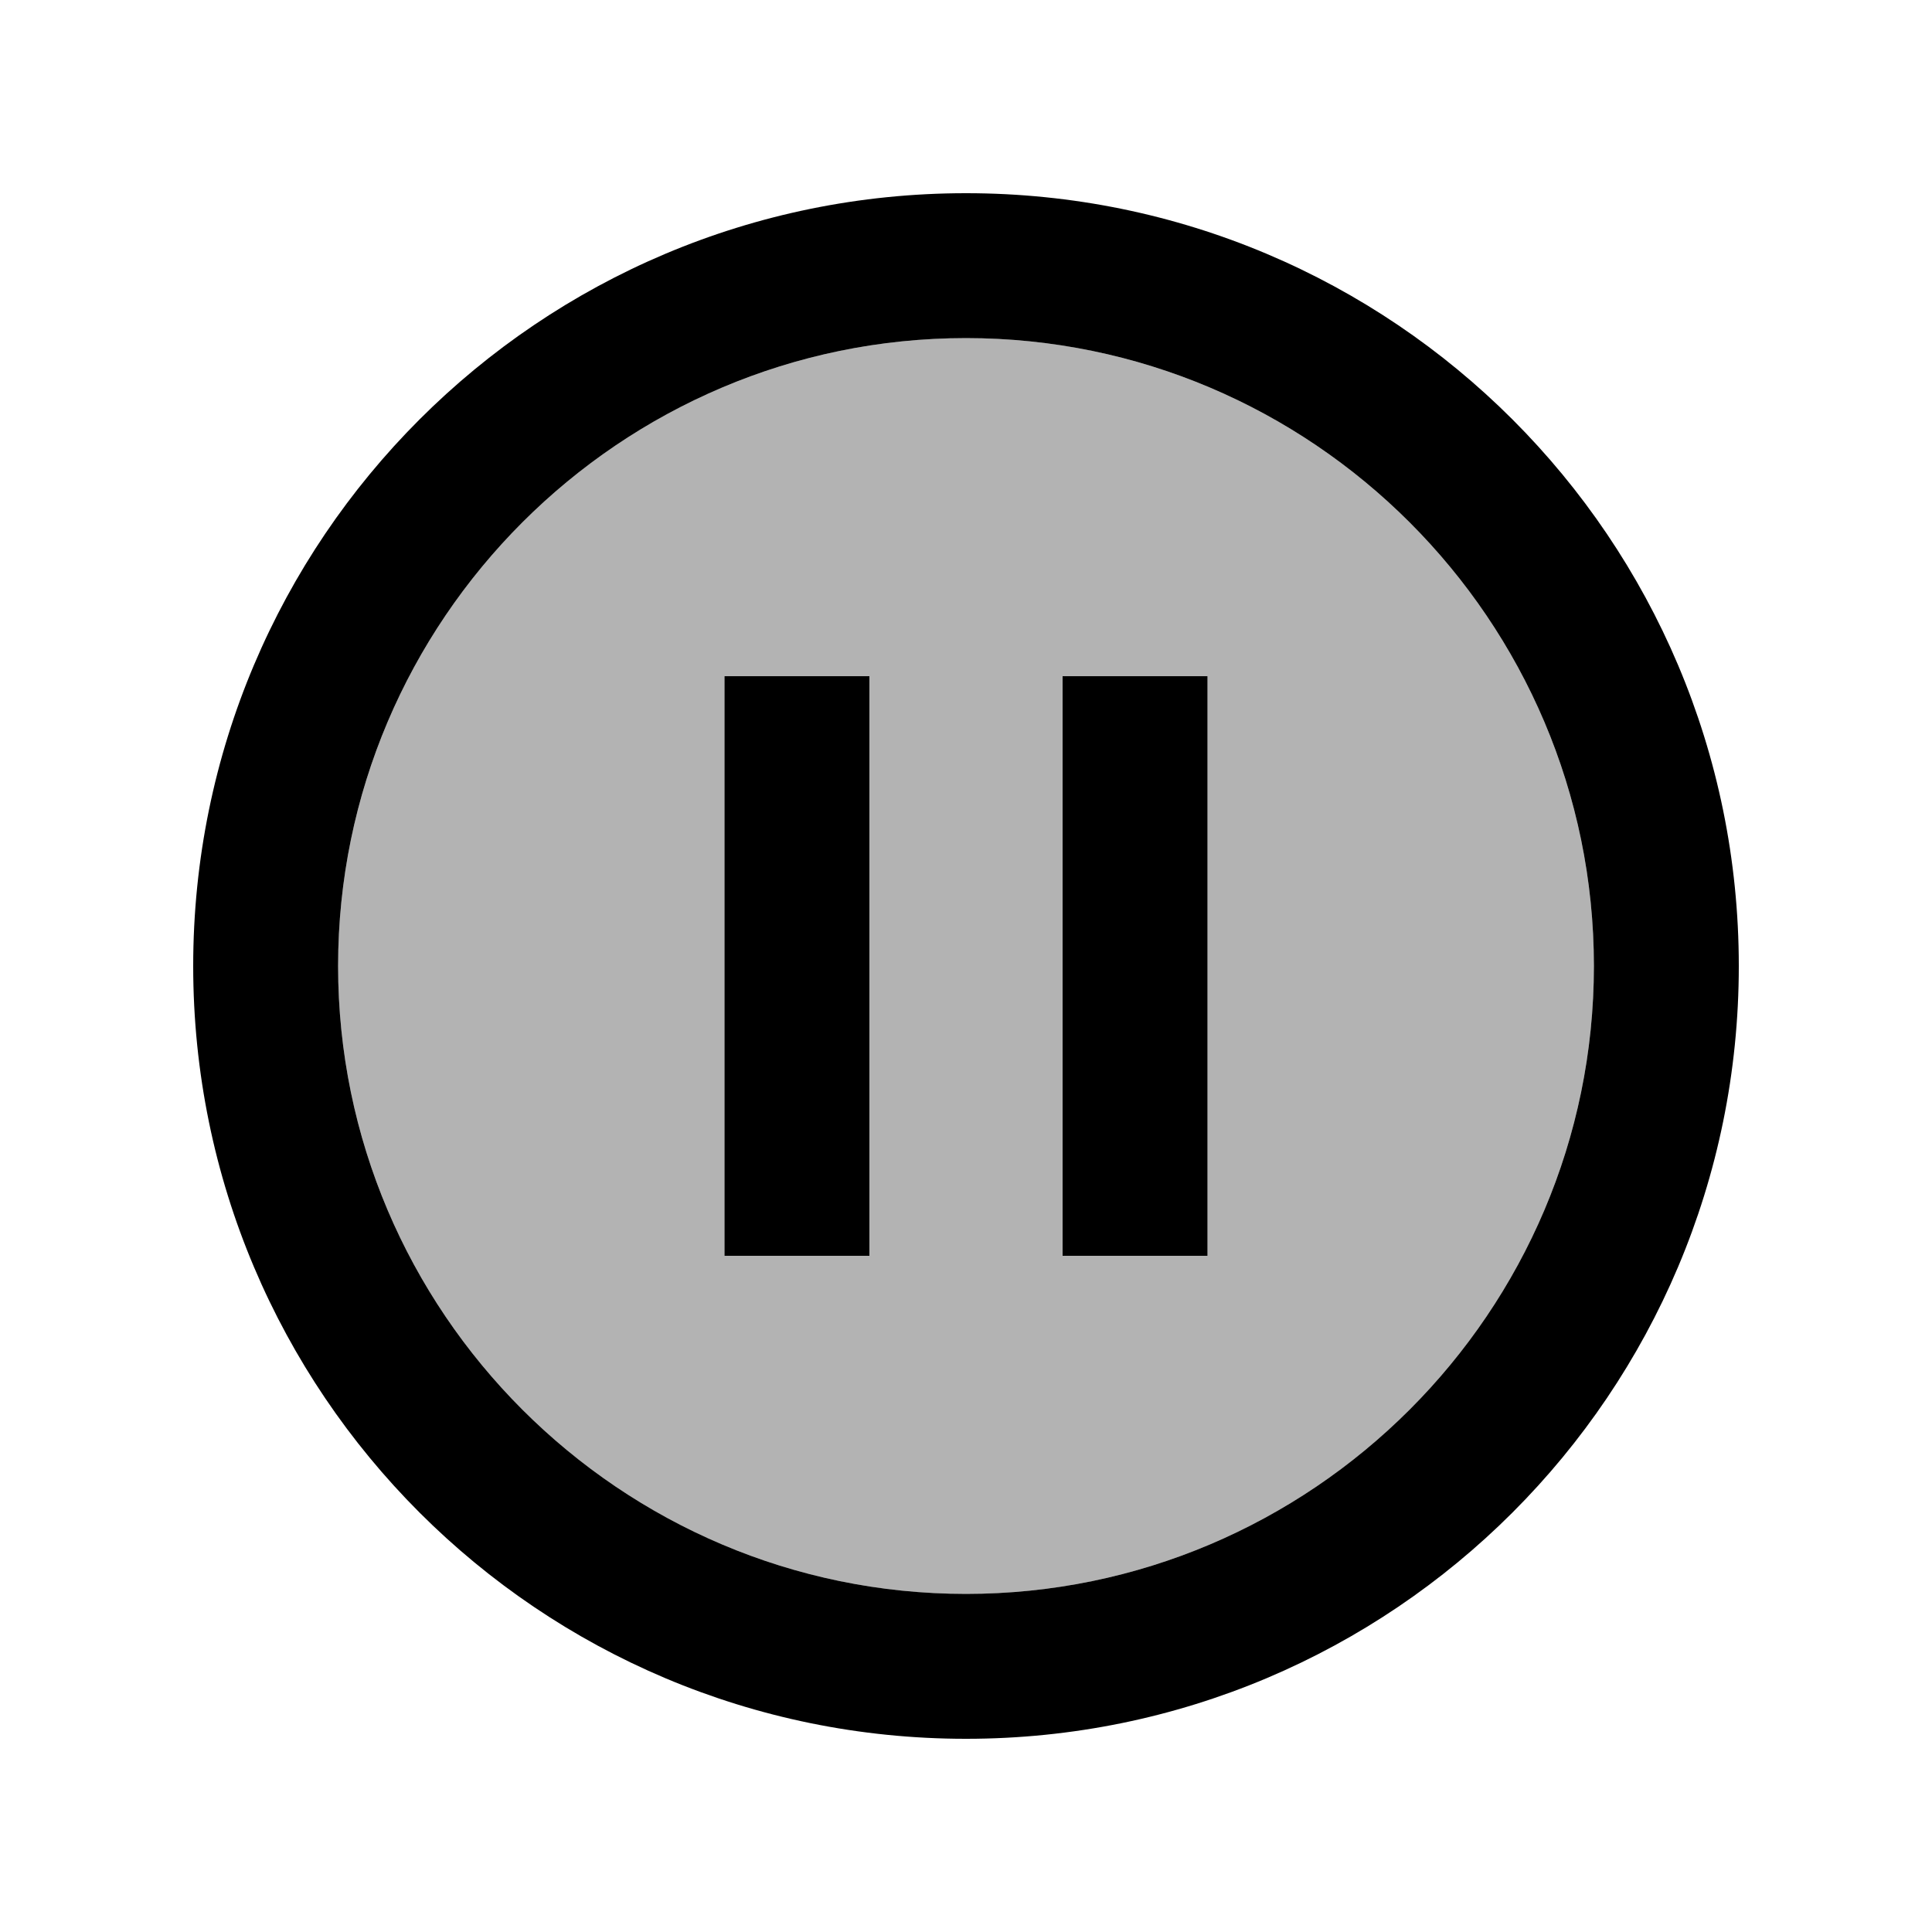 <svg xmlns="http://www.w3.org/2000/svg" width="20" height="20" viewBox="0 0 20 20"><path d="M10 3.5c-3.58 0-6.5 2.92-6.5 6.5s2.92 6.5 6.5 6.5 6.5-2.92 6.5-6.5-2.92-6.5-6.5-6.5zM9 13H7.5V7H9v6zm3.5 0H11V7h1.5v6z" opacity=".3"/><path d="M10 2c-4.42 0-8 3.58-8 8s3.58 8 8 8 8-3.58 8-8-3.58-8-8-8zm0 14.5c-3.58 0-6.5-2.92-6.5-6.5S6.42 3.5 10 3.5s6.5 2.92 6.5 6.5-2.92 6.5-6.5 6.5z"/><path d="M7.5 7H9v6H7.5zM11 7h1.5v6H11z"/></svg>